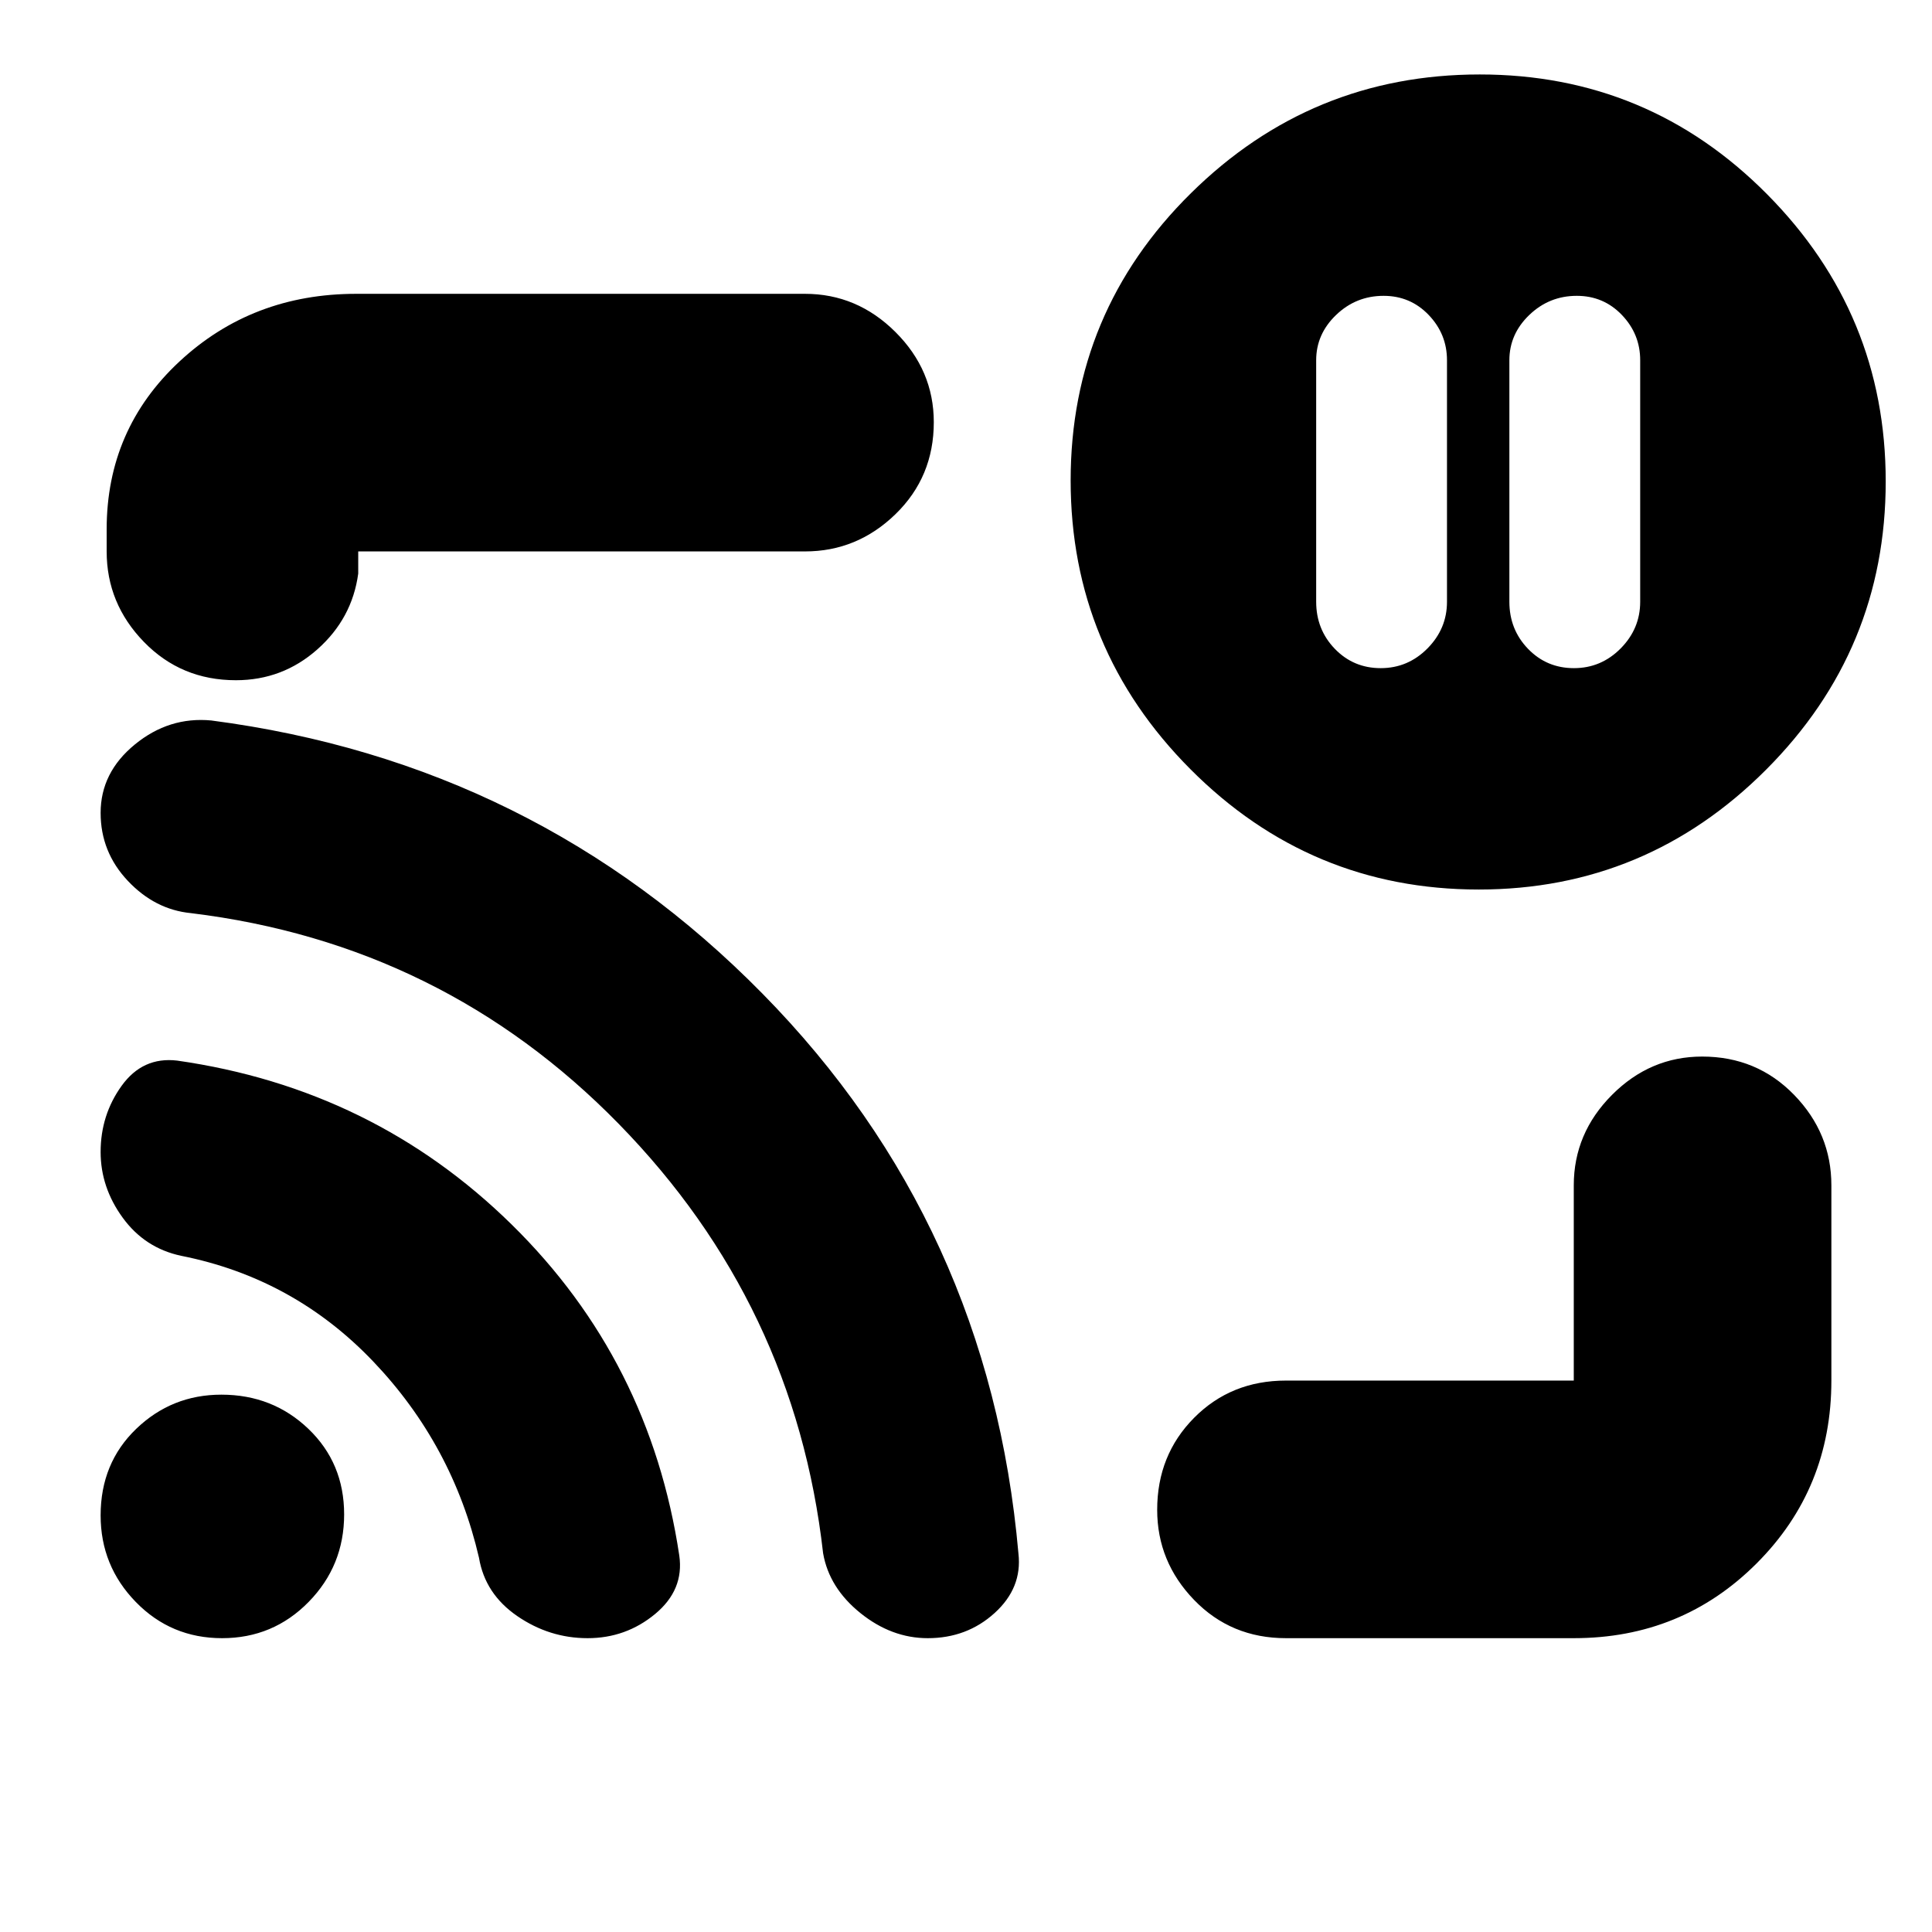 <svg xmlns="http://www.w3.org/2000/svg" height="20" viewBox="0 -960 960 960" width="20"><path d="M783.5-813q-13.7 0-23.6 9.5Q750-794 750-781v120q0 13.8 9.27 23.4 9.27 9.6 22.8 9.6 13.53 0 23.23-9.8 9.7-9.8 9.7-23.2v-120q0-13-9.1-22.5t-22.4-9.5Zm-96 0q-13.7 0-23.6 9.5Q654-794 654-781v120q0 13.8 9.27 23.4 9.27 9.6 22.8 9.6 13.53 0 23.23-9.8 9.7-9.8 9.7-23.2v-120q0-13-9.1-22.5t-22.4-9.5ZM480-480Zm302 334H639q-27.3 0-45.65-18.99Q575-183.98 575-209.79q0-27.21 18.35-45.71T639-274h143v-97q0-25.9 18.99-44.95Q819.98-435 845.79-435q27.21 0 45.71 19.05T910-371v97q0 53.7-37.15 90.85Q835.7-146 782-146ZM117.21-622Q90-622 71.5-641.05T53-686v-11q0-49.7 36.15-83.35Q125.3-814 177-814h223q25.9 0 44.95 18.99Q464-776.02 464-750.21q0 27.21-19.05 45.71T400-686H178v11q-3 22.3-20.29 37.65Q140.42-622 117.21-622Zm617.56 104q-83.72 0-143.24-59.77Q532-637.53 532-721.27 532-805 591.77-864q59.76-59 143.5-59Q819-923 878-863.54q59 59.46 59 142.77 0 83.72-59.46 143.24Q818.08-518 734.77-518ZM110.35-146Q85-146 67.5-163.96T50-207q0-26 17.67-43 17.66-17 42.33-17 25.5 0 43.25 17T171-207.5q0 25.5-17.65 43.5-17.64 18-43 18Zm181.62 0Q273-146 257-157t-19-29q-13-56-52.5-97.44Q146-324.89 90-336q-18.06-3.85-29.03-18.93Q50-370 50-387.58 50-406 60.46-420.5T88-433q97.52 13.93 166.26 81.47Q323-284 337.53-187.07 340-170 325.5-158t-33.53 12ZM461-146q-18 0-33.5-12.5T409-188.17Q395-312 307.5-401.5 220-491 94.89-506.27 77-508 63.5-522.33 50-536.65 50-556.09q0-20.06 17-33.98Q84-604 105-602q161 21 273.85 135.72 112.86 114.72 127.21 278.26Q508-171 494.22-158.5 480.45-146 461-146Z"/></svg>